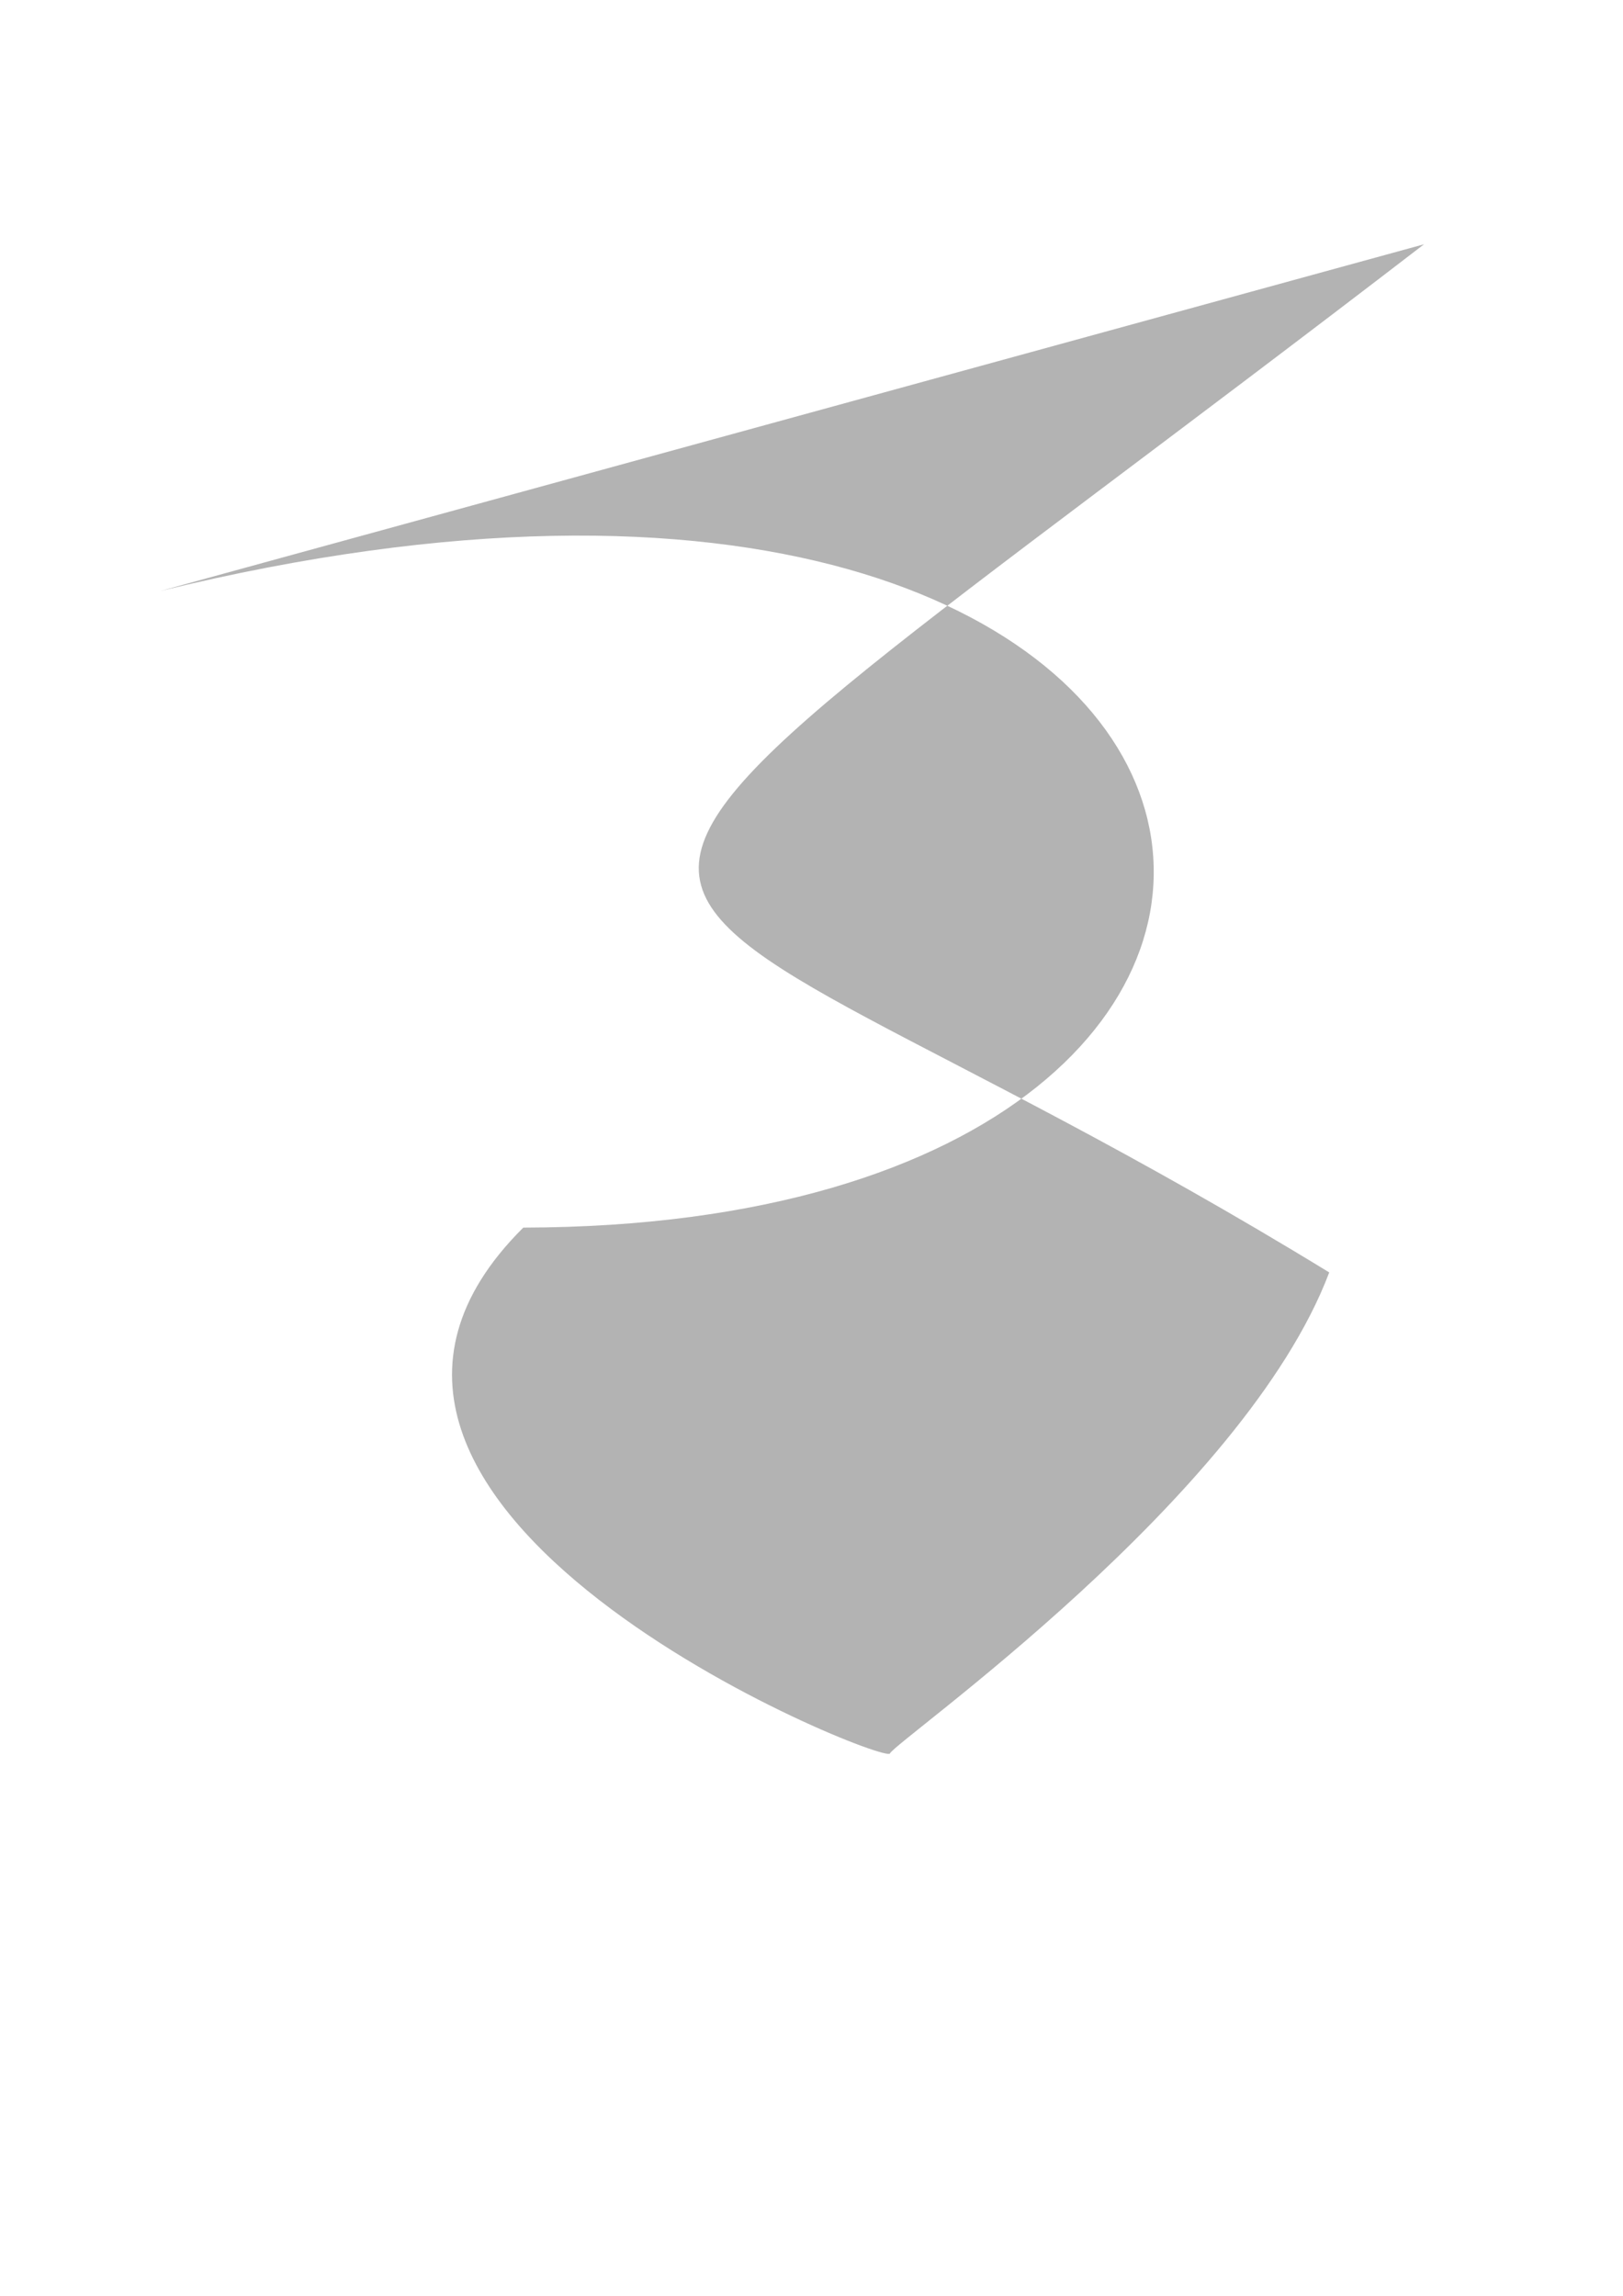 <?xml version="1.0" standalone="no"?>
<!DOCTYPE svg PUBLIC "-//W3C//DTD SVG 1.1//EN" "http://www.w3.org/Graphics/SVG/1.1/DTD/svg11.dtd">

<svg xmlns:rdf="http://www.w3.org/1999/02/22-rdf-syntax-ns#" xmlns="http://www.w3.org/2000/svg" xmlns:svg="http://www.w3.org/2000/svg" height="1052.362" width="744.094" version="1.1" xmlns:cc="http://creativecommons.org/ns#" id="svg2" xmlns:dc="http://purl.org/dc/elements/1.1/">

<defs id="defs4" />


<path style="fill:#b3b3b3;stroke:#000000;stroke-width:0;stroke-linecap:butt;stroke-linejoin:miter;stroke-miterlimit:4;stroke-opacity:1;stroke-dasharray:none" d="M 73.576,270.894 C 612.02,139.349 680.022,561.854 239.908,562.717 110.833,690.957 405.784,809.338 408.013,803.764 410.243,798.19 570.387,686.58 609.412,583.256 248.598,362.307 185.055,471.556 652.864,111.974 z" id="path2983" />

</svg>

